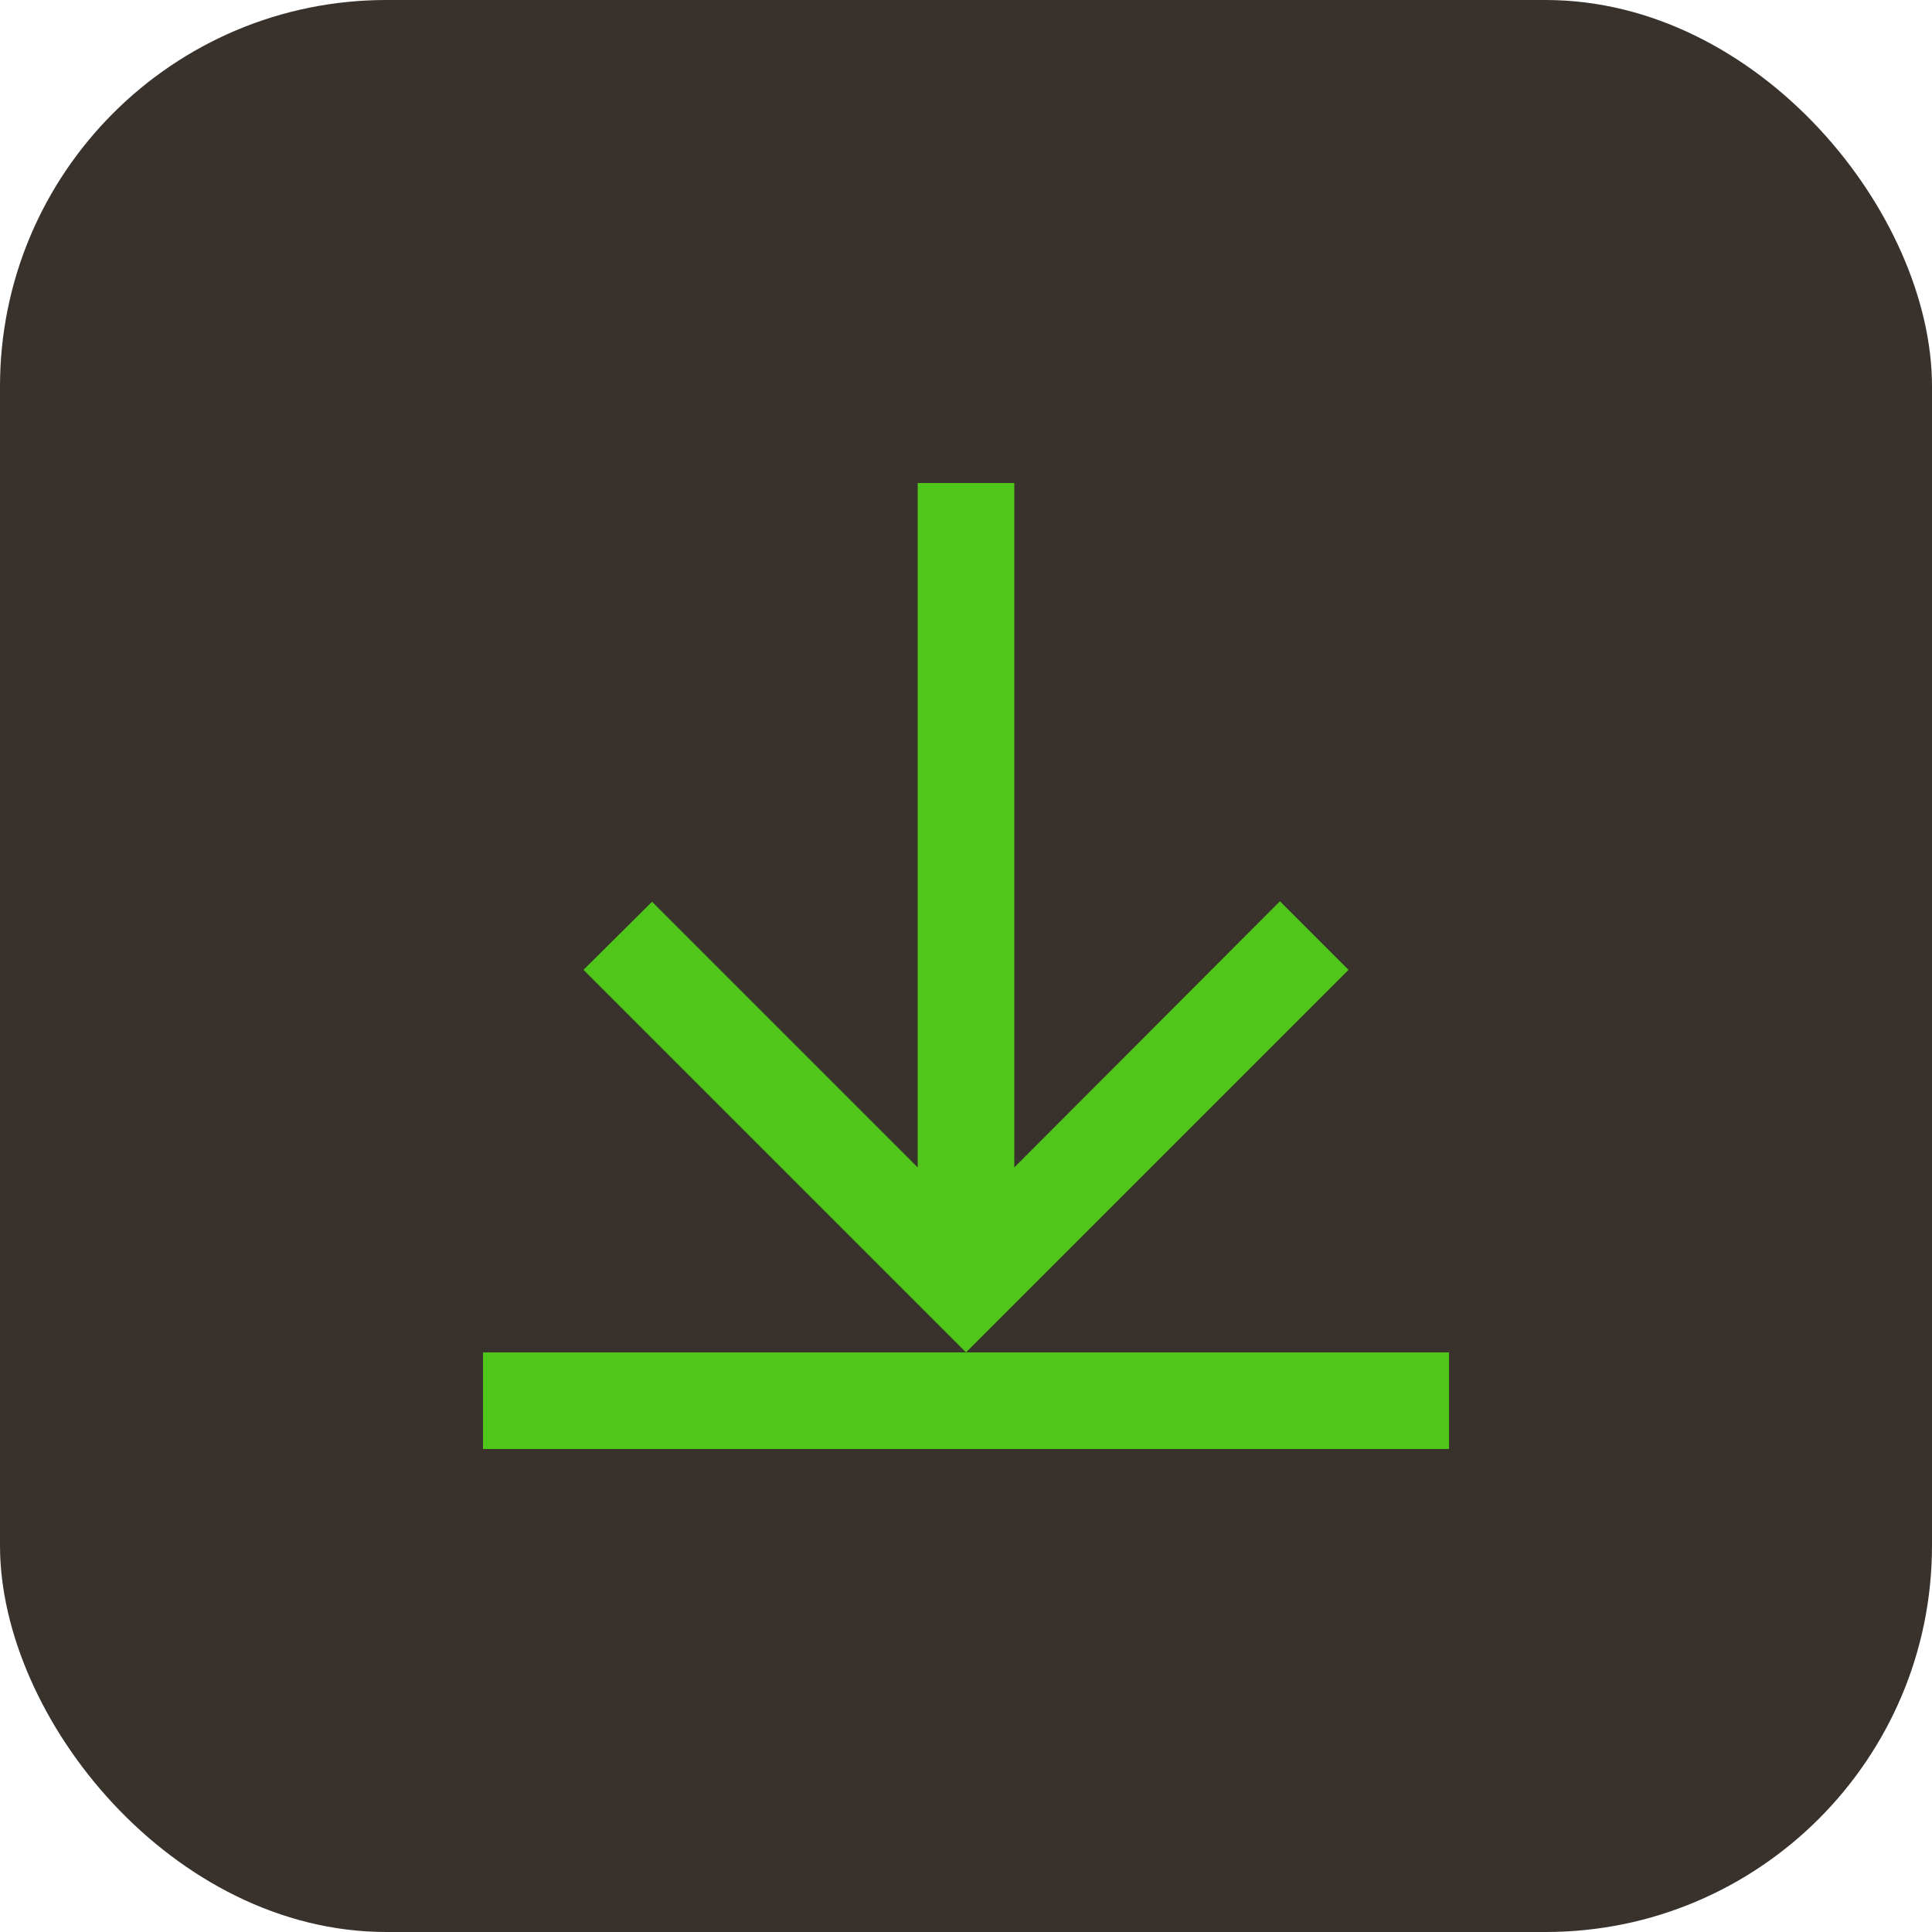 <svg width="40" height="40" viewBox="0 0 40 40" fill="none" xmlns="http://www.w3.org/2000/svg">
<rect width="40" height="40" rx="8" fill="#39322C"/>
<path d="M27.92 20.08L20 28L12.08 20.08L13.5 18.67L19 24.17V10H21V24.17L26.5 18.66L27.92 20.08M20 28H10V30H30V28H20Z" fill="#51C61A"/>
</svg>
